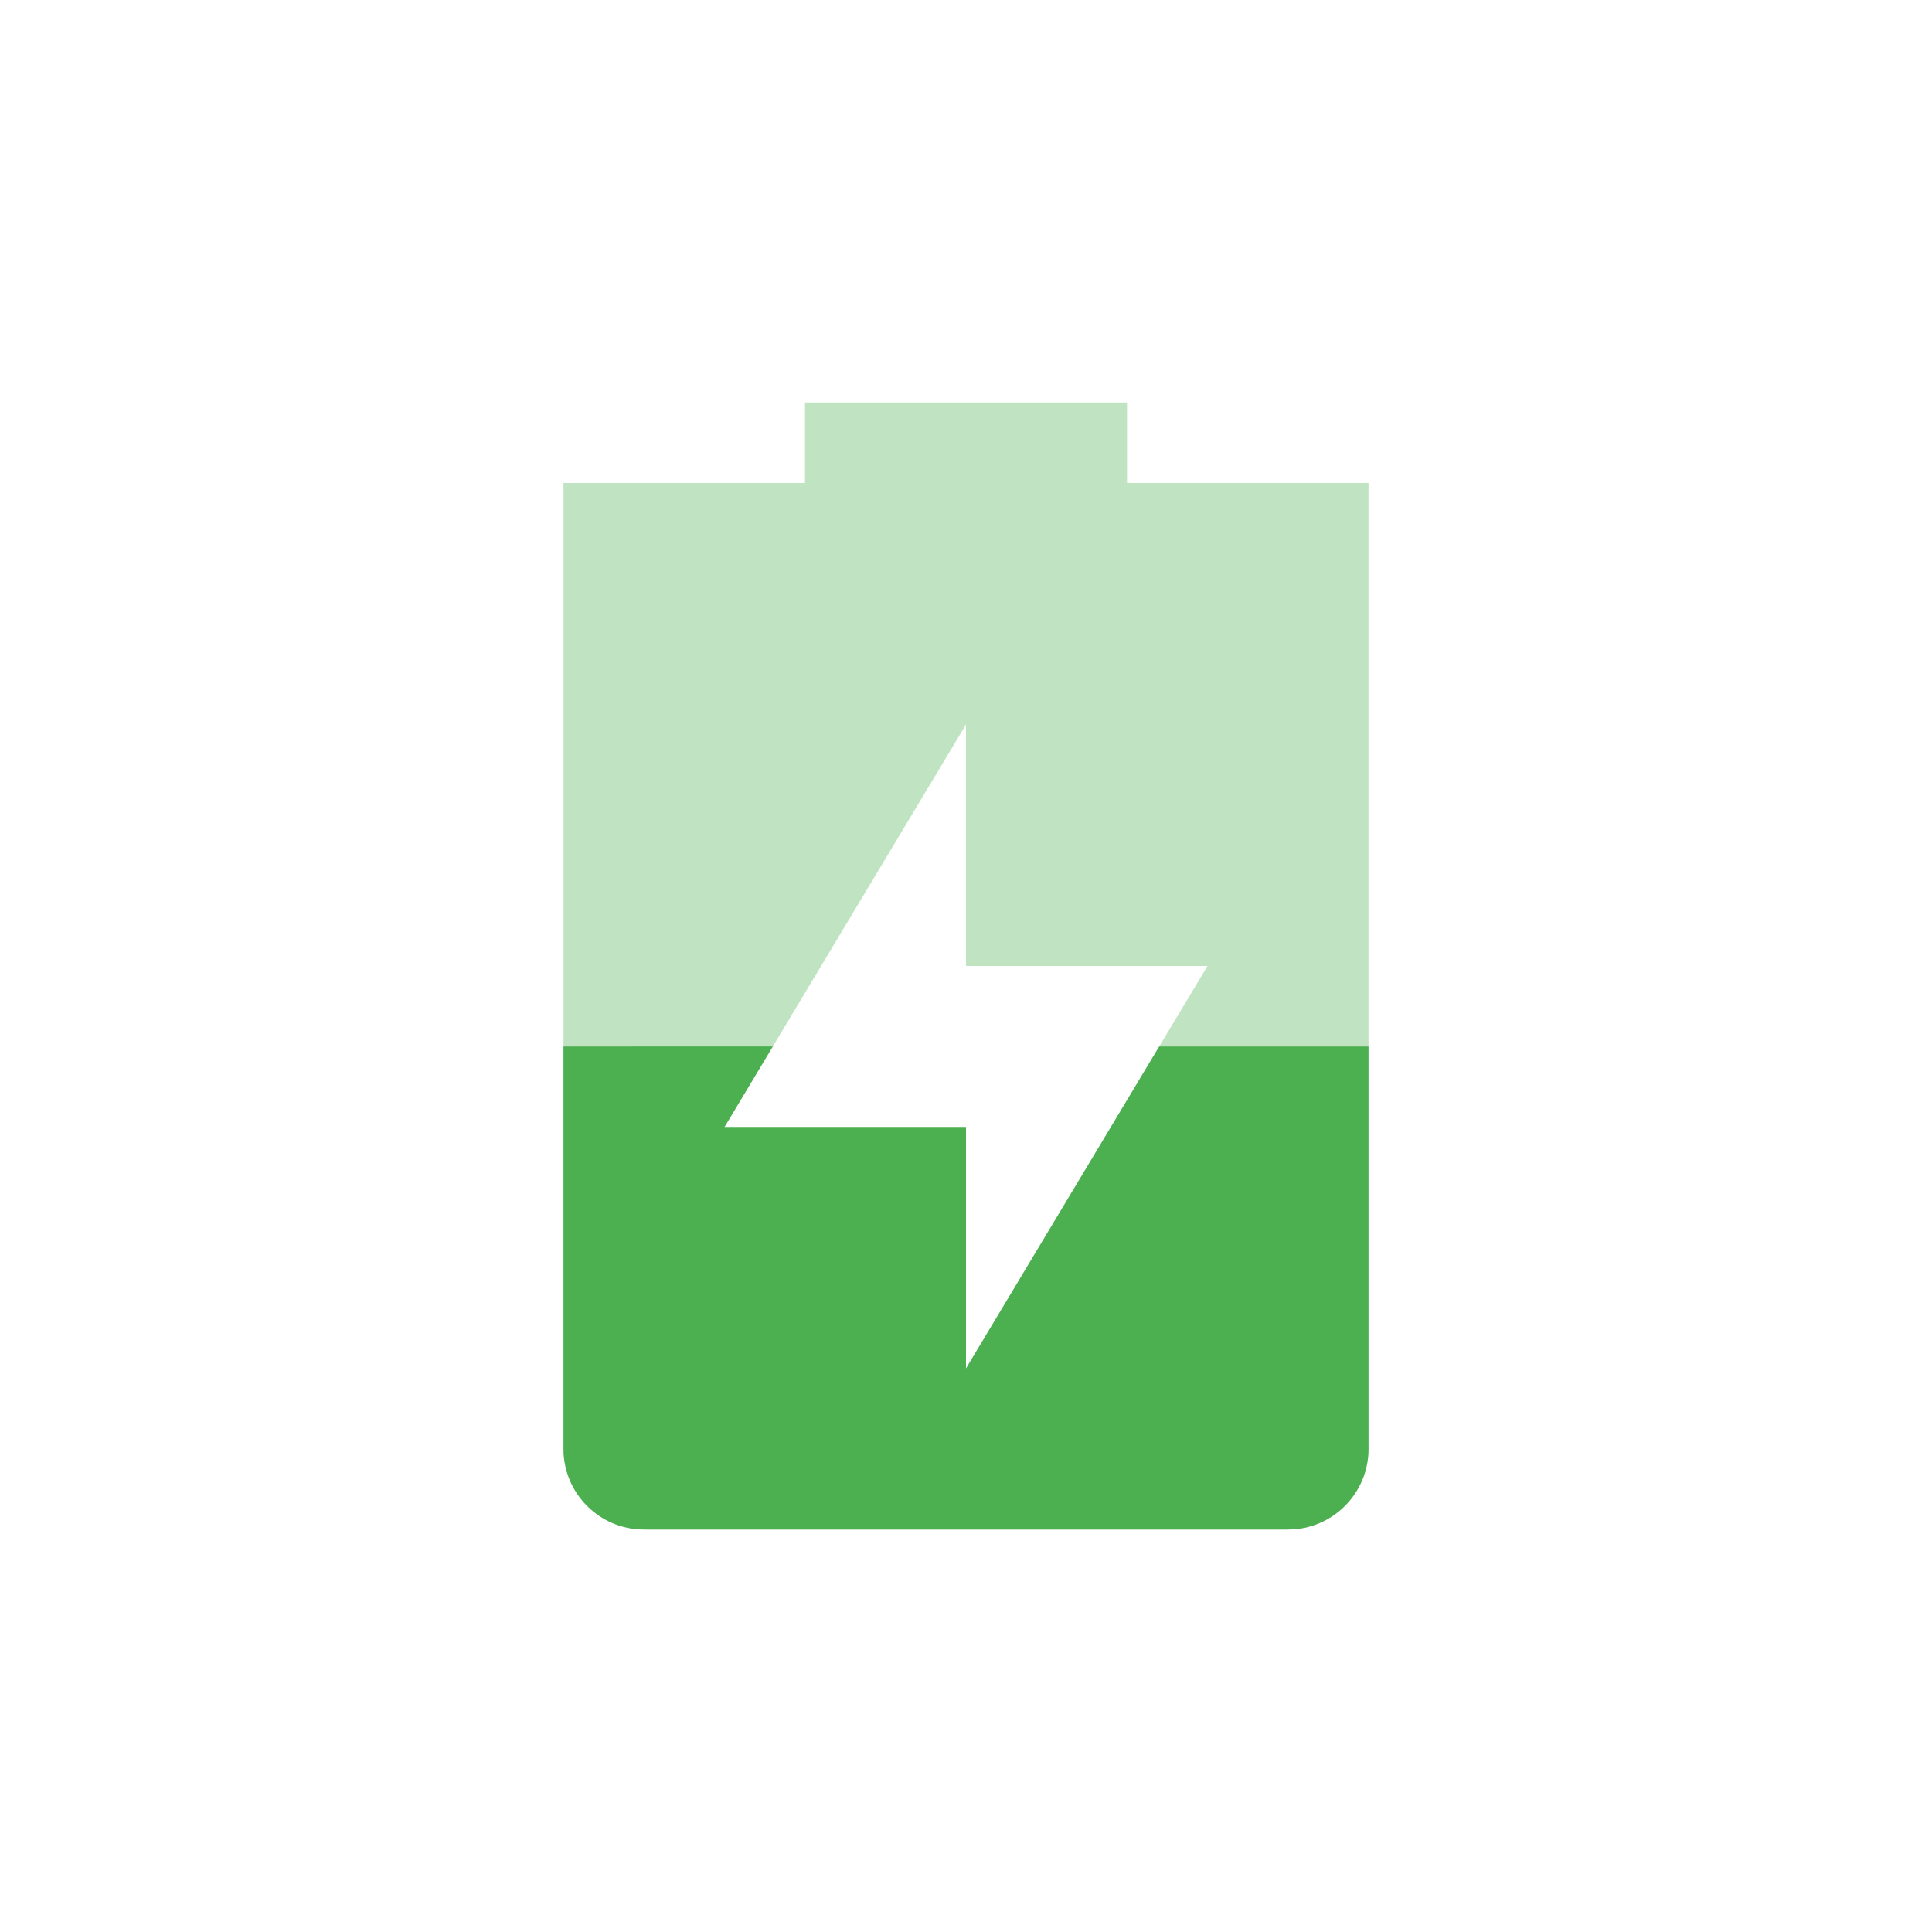 <svg xmlns="http://www.w3.org/2000/svg" width="24" height="24" version="1.1">
 <defs>
  <style id="current-color-scheme" type="text/css">
   .ColorScheme-Text { color:#4b4646; } .ColorScheme-Highlight { color:#4285f4; } .ColorScheme-NeutralText { color:#ff9800; } .ColorScheme-PositiveText { color:#4caf50; } .ColorScheme-NegativeText { color:#f44336; }
  </style>
 </defs>
 <path style="opacity:.35;fill:currentColor" class="ColorScheme-PositiveText" d="M 10,5 V 6 H 7 v 12 c 0,0.55 0.446,1 1,1 h 8 c 0.554,0 1,-0.45 1,-1 V 6 H 14 V 5 Z m 2,4 v 3 h 3 l -3,5 V 14 H 9 Z"/>
 <path style="fill:currentColor" class="ColorScheme-PositiveText" d="m 7,13 v 5 c 0,0.55 0.446,1 1,1 h 8 c 0.554,0 1,-0.45 1,-1 V 13 H 14.4 L 12,17 V 14 H 9 l 0.6,-1 z"/>
</svg>
